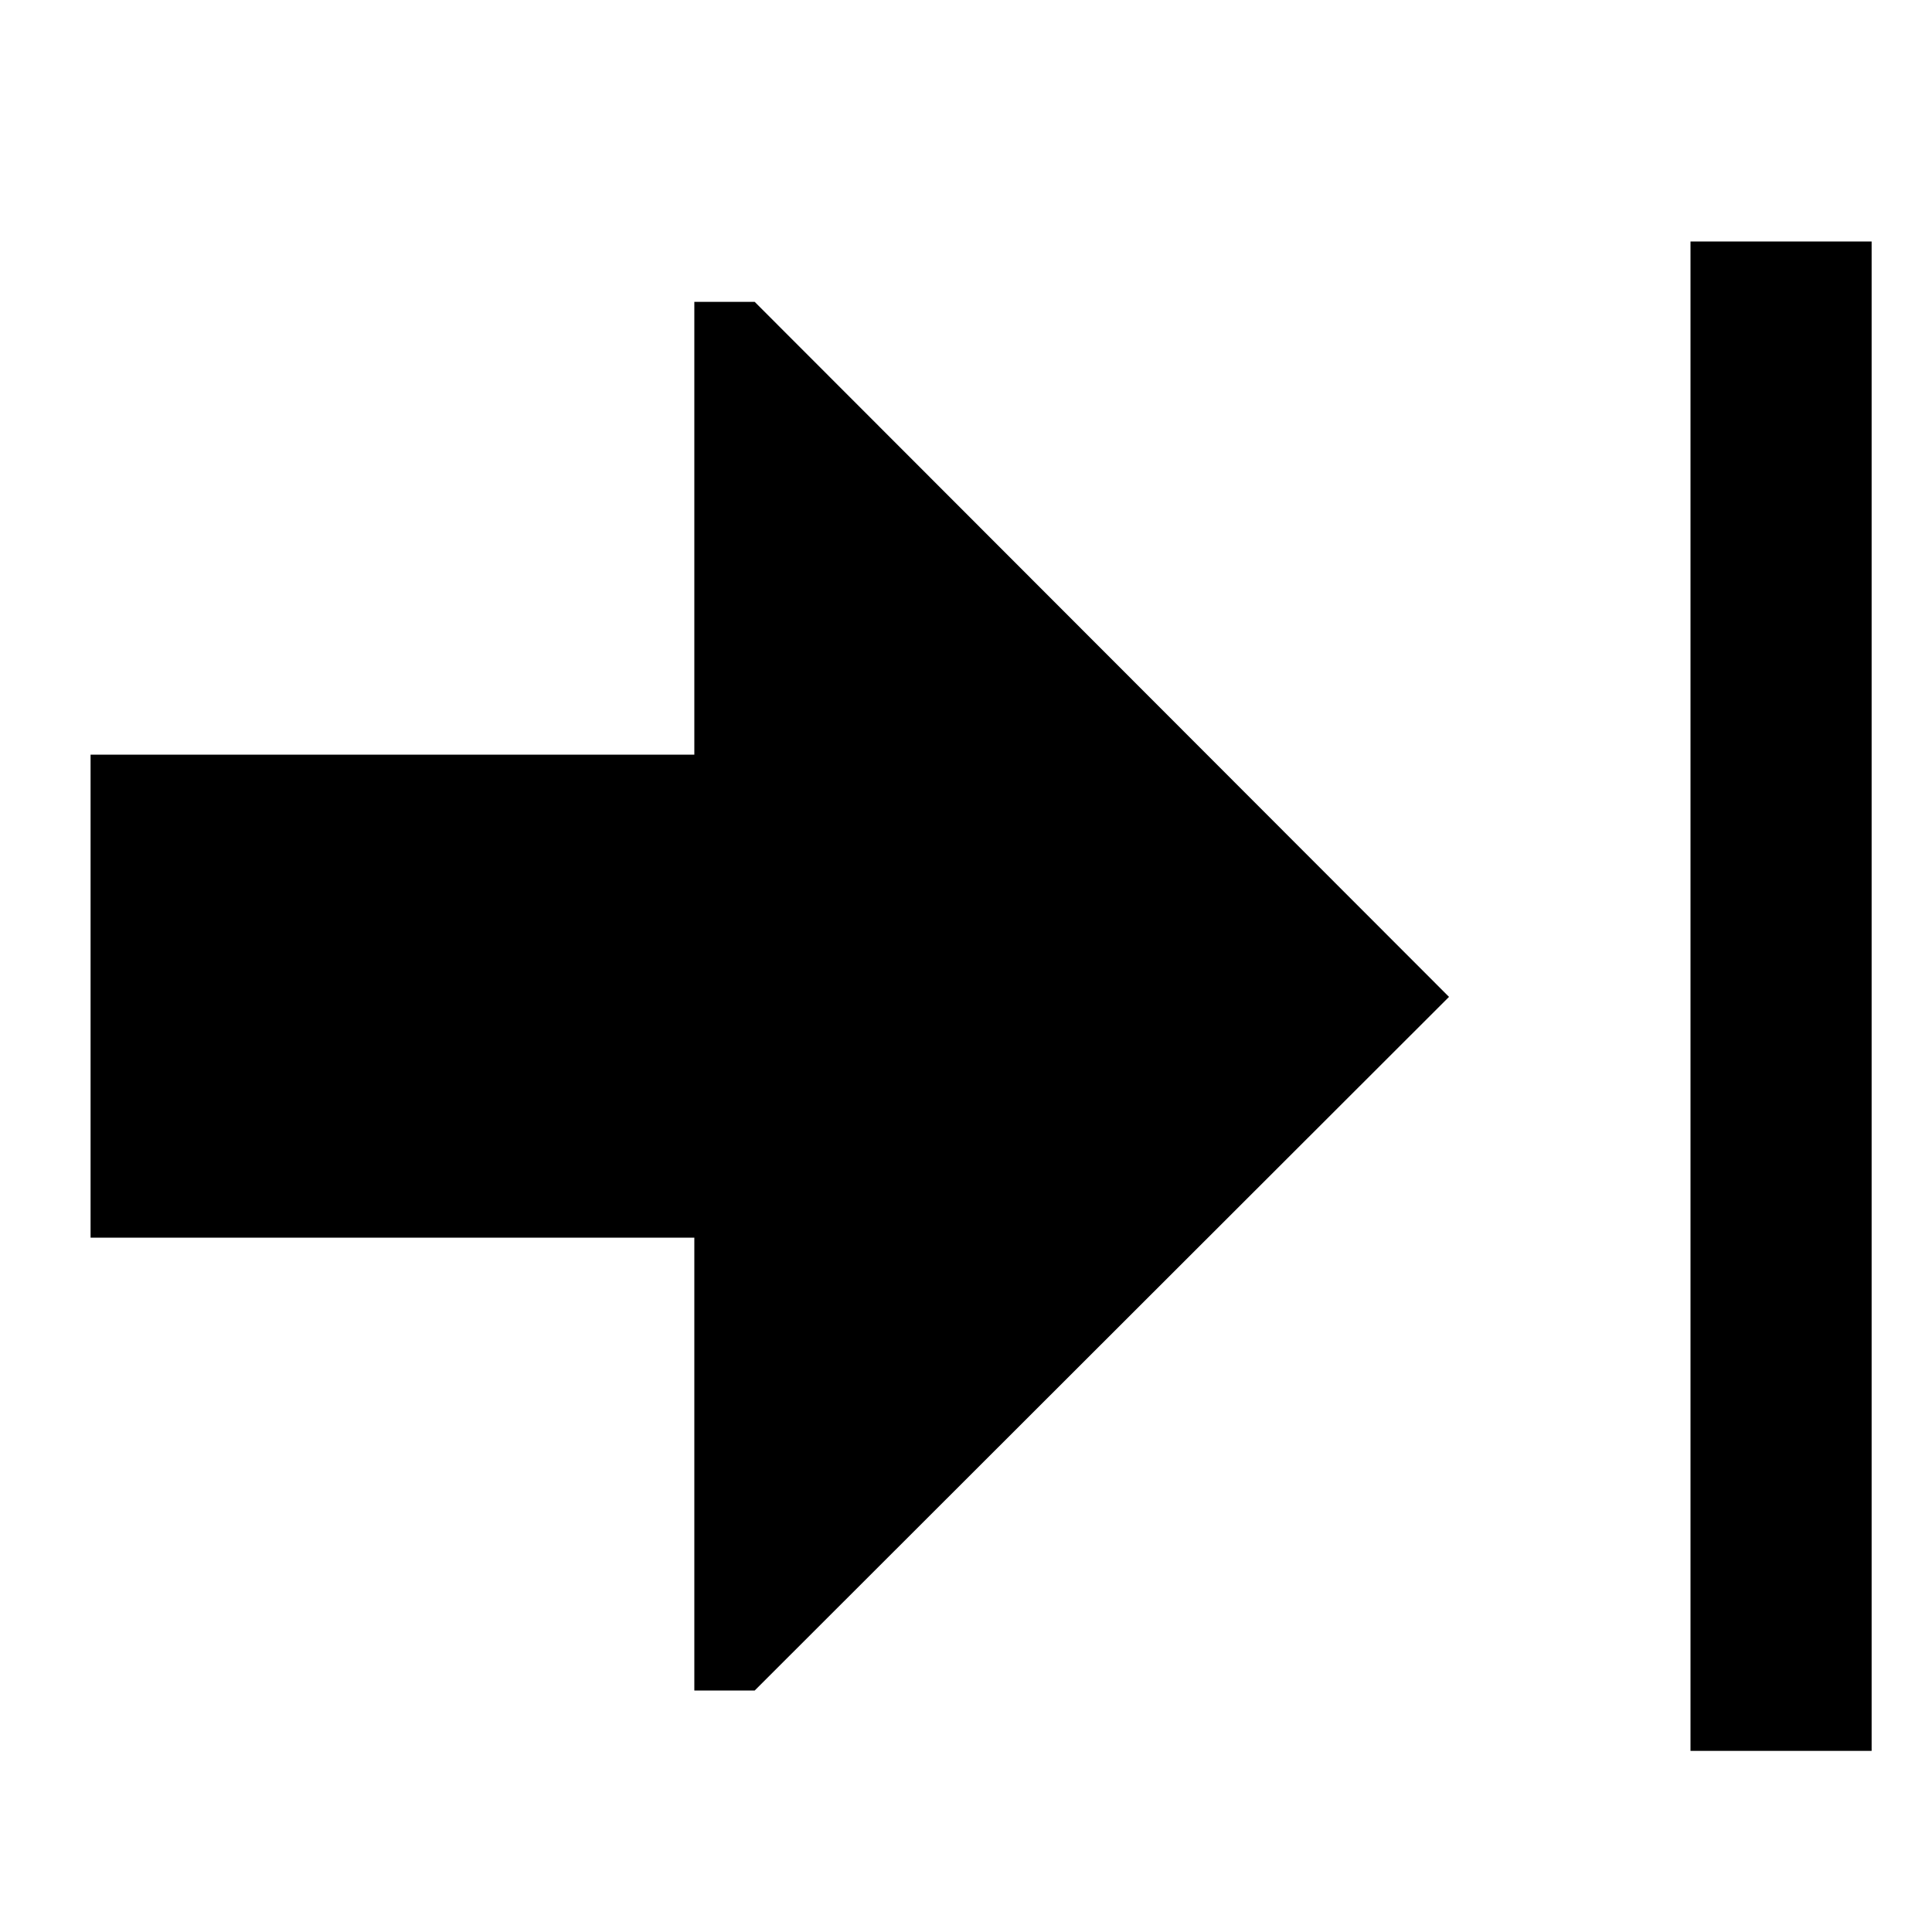 <svg xmlns="http://www.w3.org/2000/svg" viewBox="0 0 512 512">
  <defs>
    <style>
      .a {
        fill: currentColor;
      }
    </style>
  </defs>
  <title>arrow-thick-to-right</title>
  <g>
    <polygon class="a" points="184.005 80 184.005 200 24.003 200 24.003 328 184.005 328 184.005 448 200.005 448 384.003 264.186 200.005 80 184.005 80"/>
    <rect class="a" x="448" y="64" width="48" height="400"/>
  </g>
</svg>
